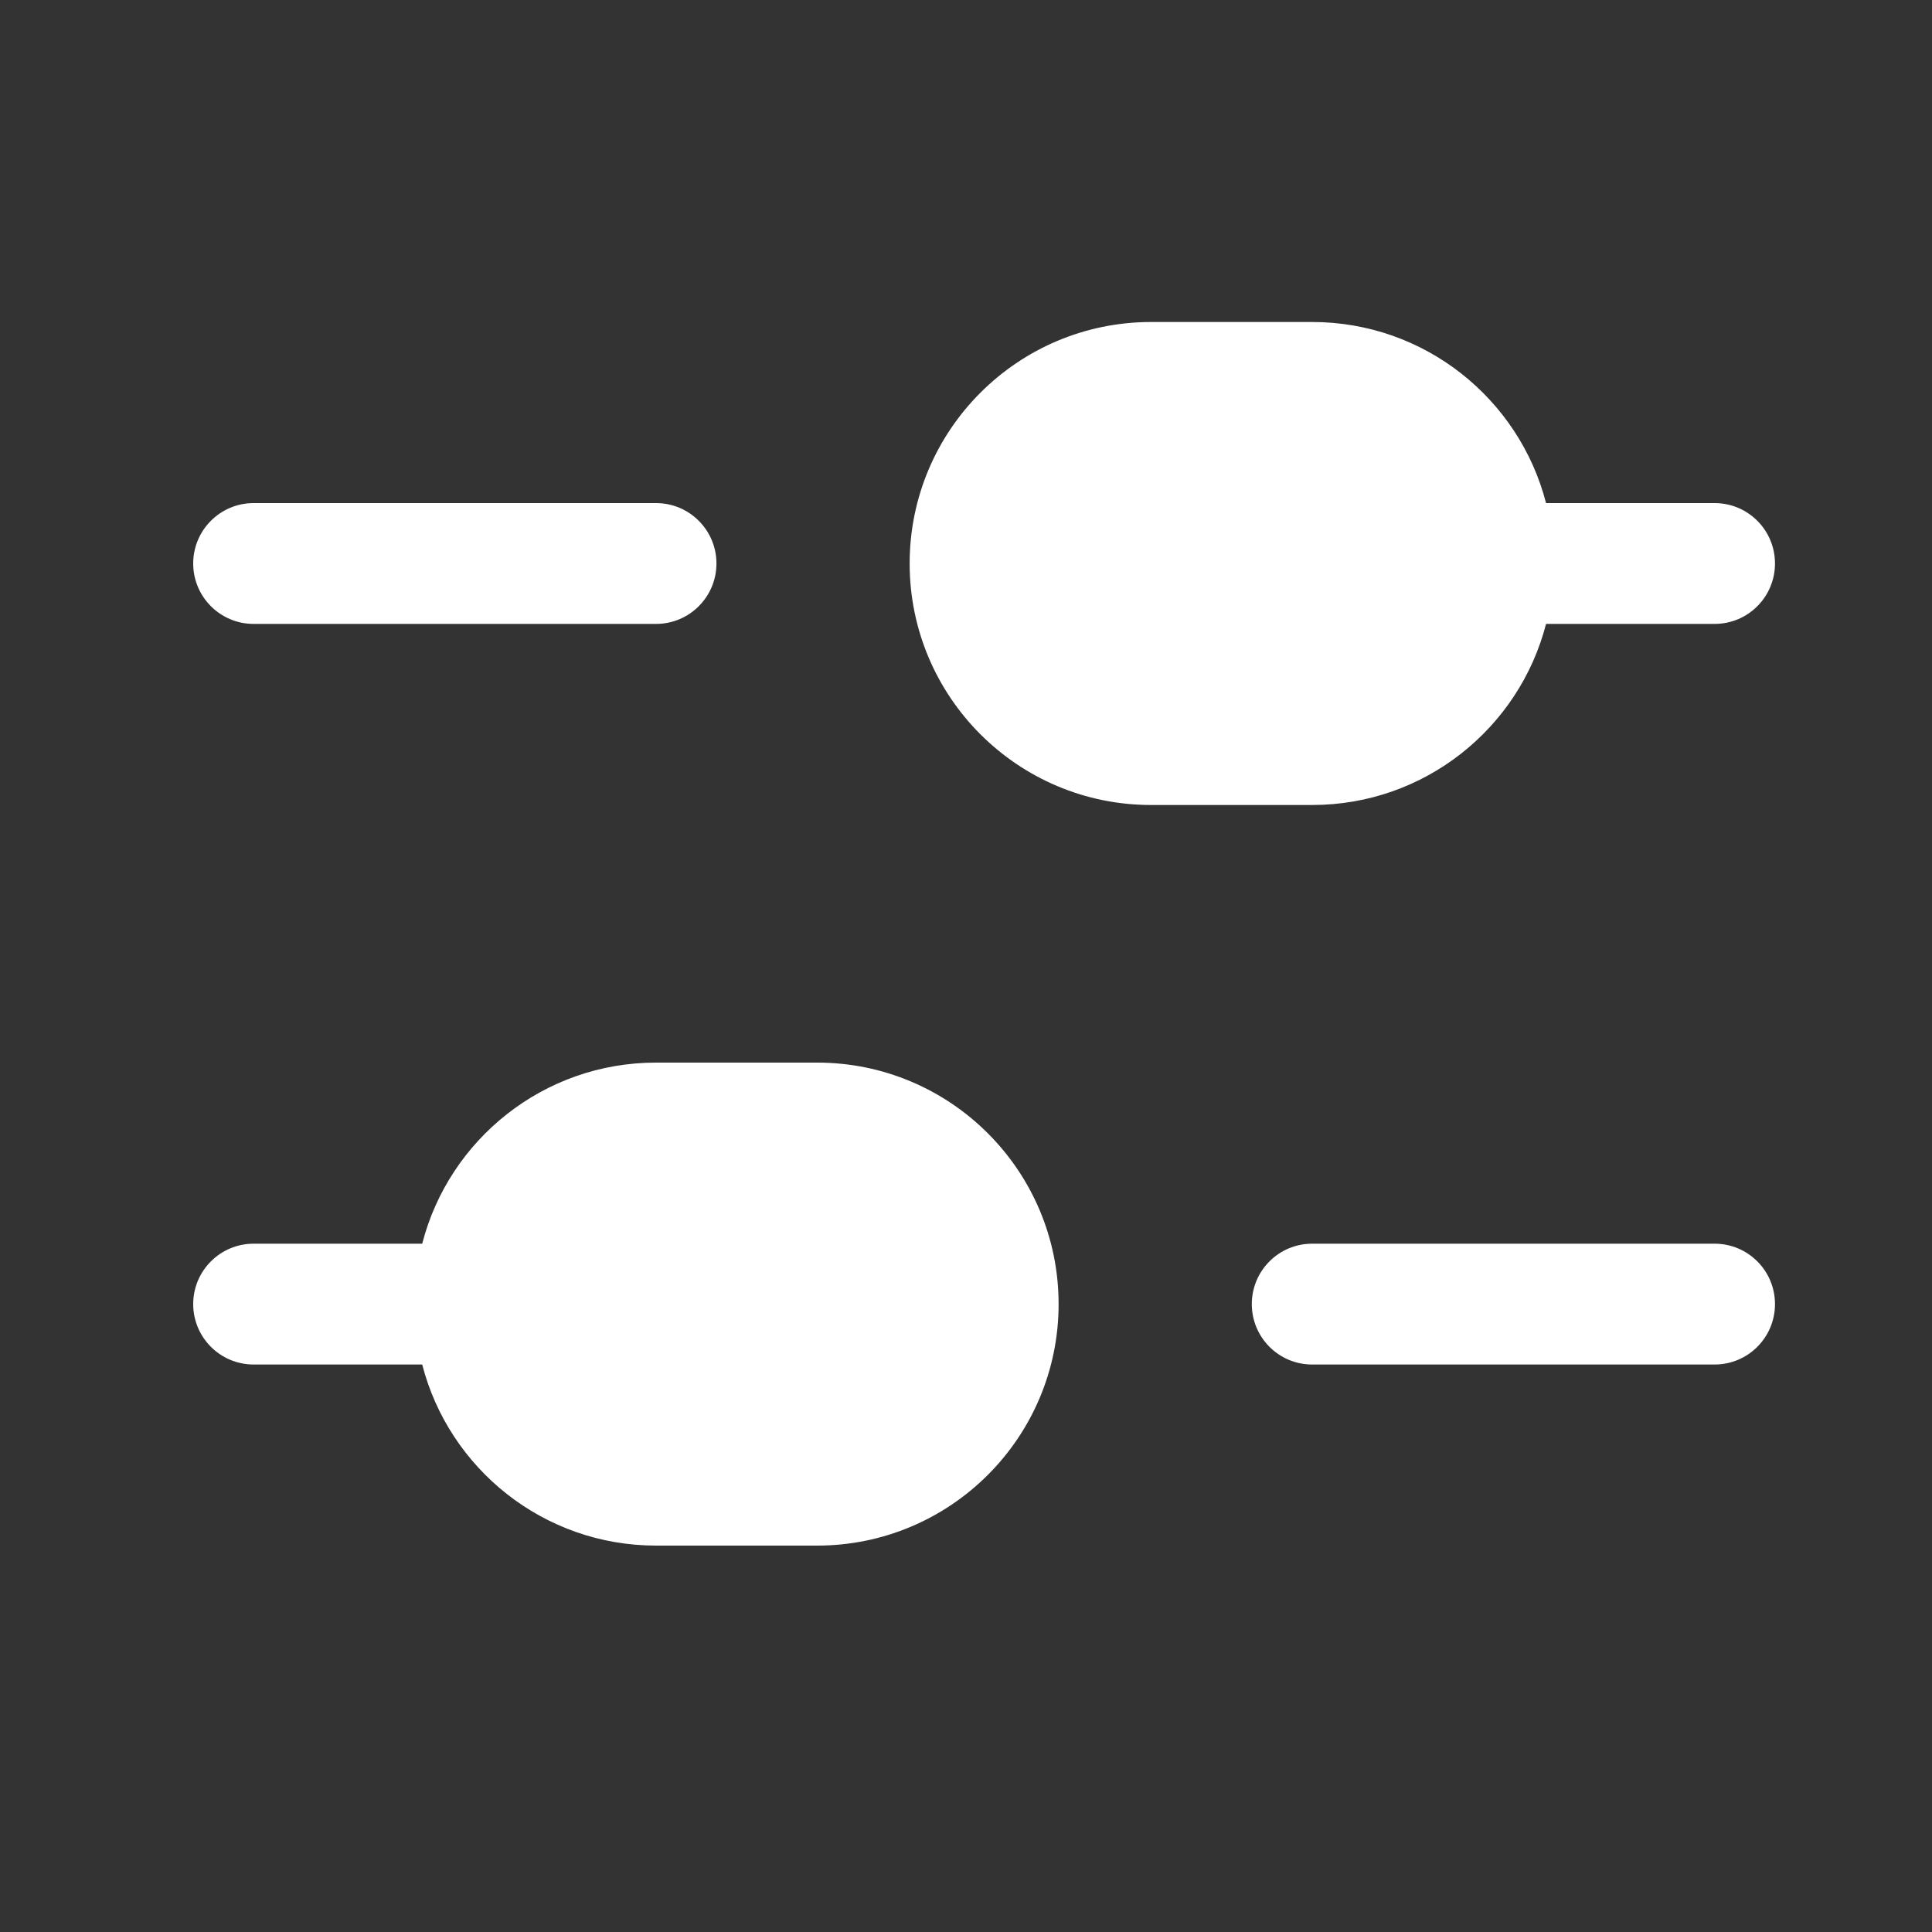 <svg width="30" height="30" viewBox="0 0 30 30" fill="none" xmlns="http://www.w3.org/2000/svg">
<rect x="0" y="0" width="30" height="30" fill="#333333" stroke="none"/>
<path fill-rule="evenodd" clip-rule="evenodd" d="M17.875 5H20.375C22.122 5 23.591 6.195 24.007 7.812H26.625C27.143 7.812 27.562 8.232 27.562 8.75C27.562 9.268 27.143 9.688 26.625 9.688H24.007C23.591 11.305 22.122 12.5 20.375 12.5H17.875C15.804 12.5 14.125 10.821 14.125 8.75C14.125 6.679 15.804 5 17.875 5ZM3.938 7.812C3.42 7.812 3 8.232 3 8.75C3 9.268 3.42 9.688 3.938 9.688H10.188C10.705 9.688 11.125 9.268 11.125 8.75C11.125 8.232 10.705 7.812 10.188 7.812H3.938ZM20.375 19.312C19.857 19.312 19.438 19.732 19.438 20.25C19.438 20.768 19.857 21.188 20.375 21.188H26.625C27.143 21.188 27.562 20.768 27.562 20.25C27.562 19.732 27.143 19.312 26.625 19.312H20.375ZM12.688 16.5H10.188C8.44 16.5 6.972 17.695 6.556 19.312H3.938C3.42 19.312 3 19.732 3 20.25C3 20.768 3.42 21.188 3.938 21.188H6.556C6.972 22.805 8.44 24 10.188 24H12.688C14.759 24 16.438 22.321 16.438 20.25C16.438 18.179 14.759 16.5 12.688 16.5Z" fill="white"/>
</svg>
